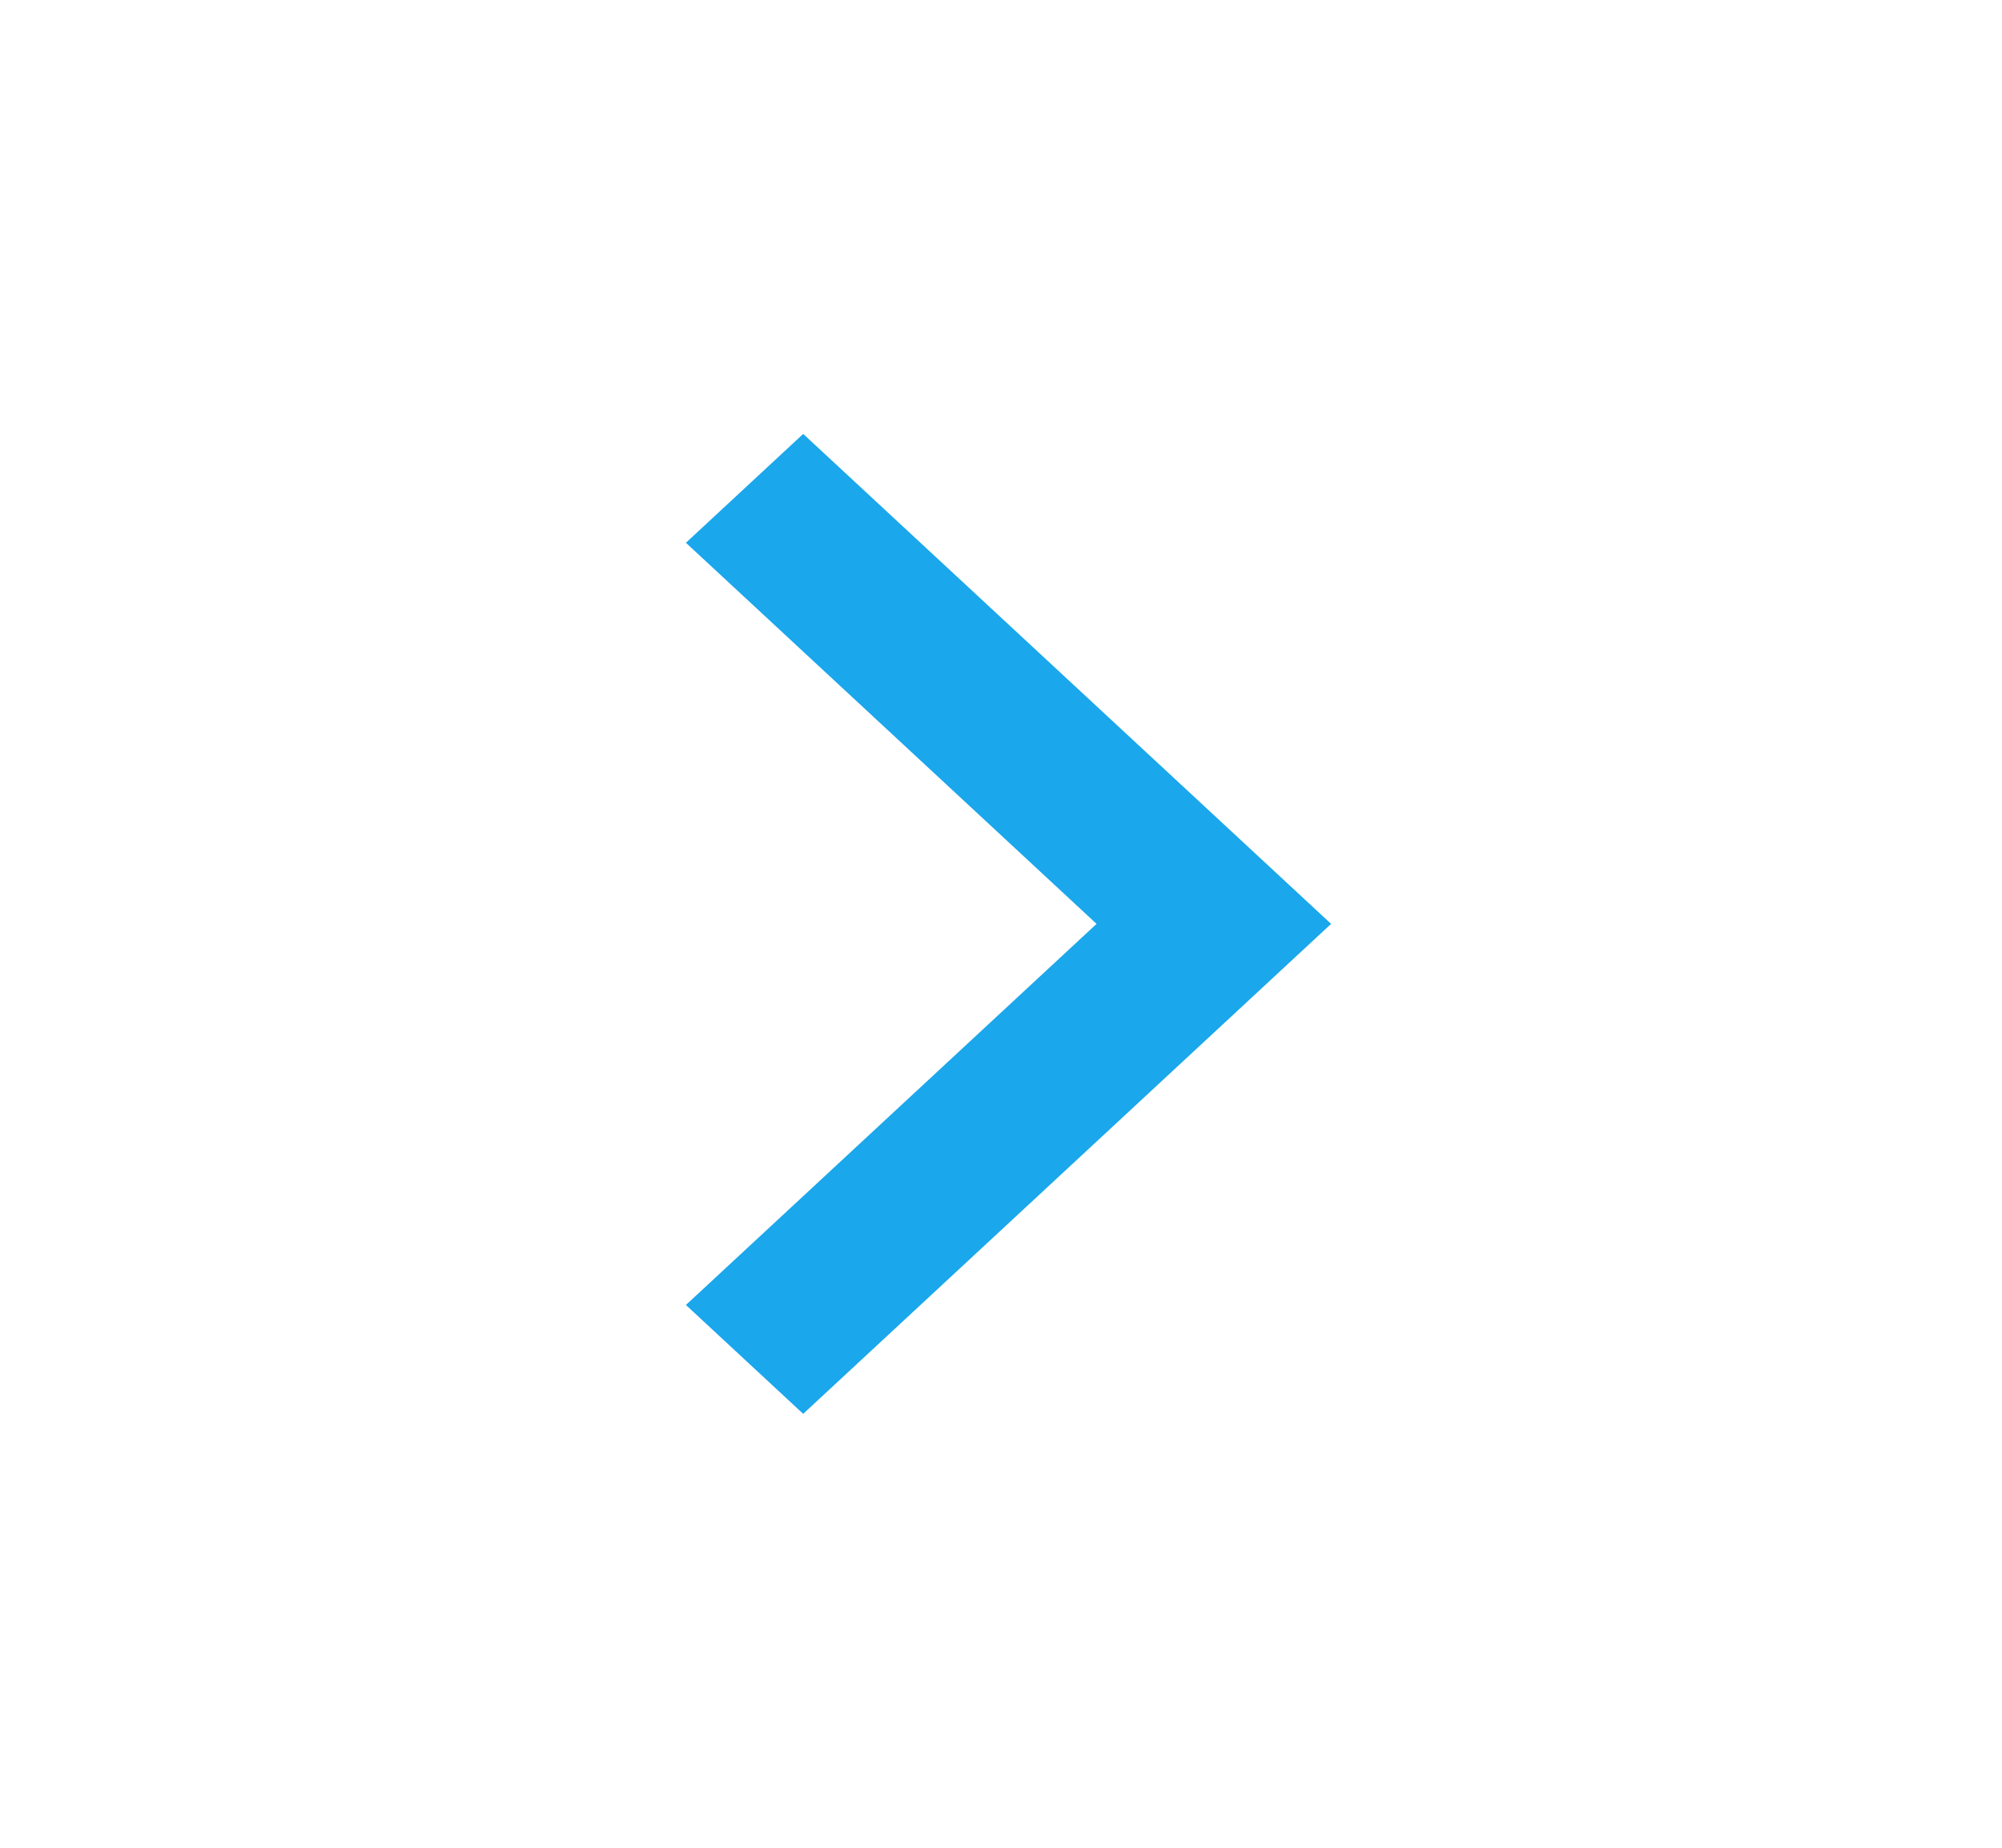 <svg width="26" height="24" viewBox="0 0 26 24" fill="none" xmlns="http://www.w3.org/2000/svg">
<g clip-path="url(#clip0_55_17)">
<path d="M14.241 12L8.908 7.05L10.431 5.636L17.287 12L10.431 18.364L8.908 16.95L14.241 12Z" fill="#1AA7EC"/>
</g>
<defs>
<clipPath id="clip0_55_17">
<rect width="25.856" height="24" fill="white" transform="translate(0.05)"/>
</clipPath>
</defs>
</svg>
